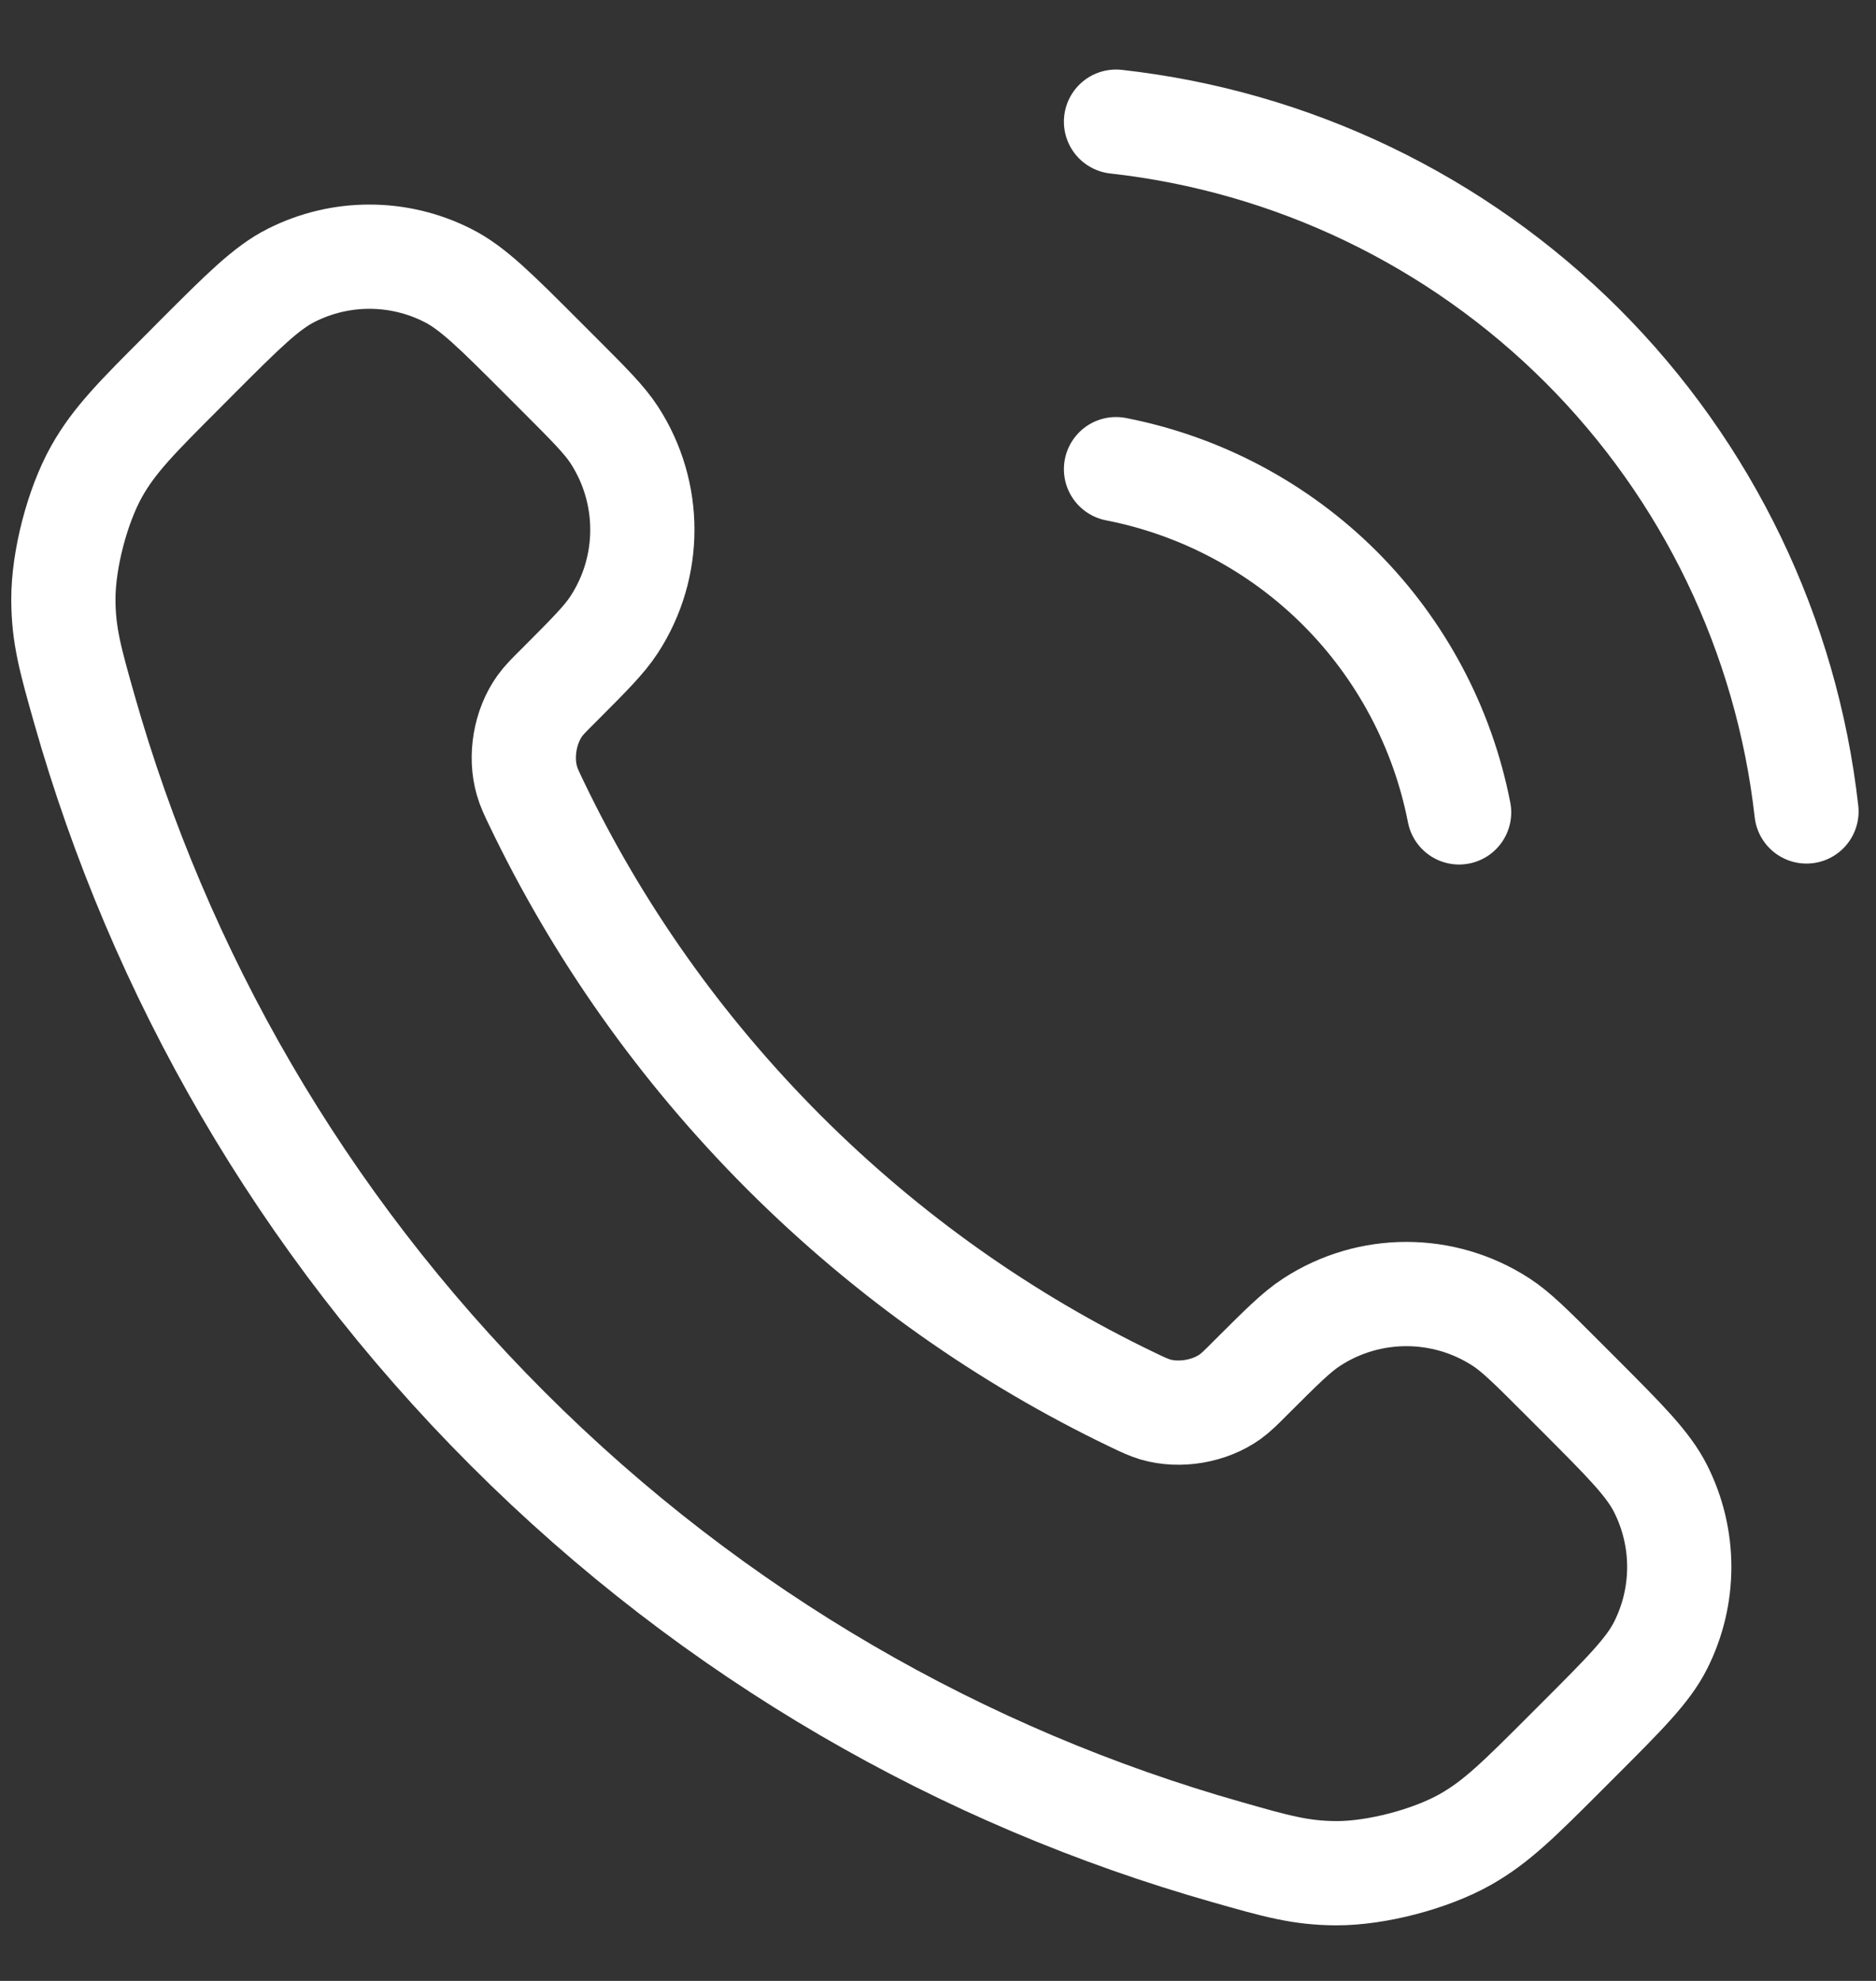 <svg width="18" height="19" viewBox="0 0 18 19" fill="none" xmlns="http://www.w3.org/2000/svg">
<rect x="0" y="0" width="18" height="19" fill="#333333" stroke="none"/>
<path d="M10.708 4.5C11.522 4.659 12.27 5.057 12.857 5.643C13.443 6.23 13.841 6.978 14 7.792M10.708 1.167C12.399 1.355 13.976 2.112 15.18 3.314C16.384 4.517 17.143 6.093 17.333 7.783M7.522 11.053C6.521 10.051 5.73 8.919 5.15 7.711C5.1 7.607 5.075 7.555 5.056 7.489C4.988 7.256 5.037 6.969 5.179 6.771C5.219 6.715 5.266 6.668 5.362 6.573C5.653 6.281 5.799 6.136 5.894 5.989C6.253 5.437 6.253 4.725 5.894 4.172C5.799 4.026 5.653 3.88 5.362 3.589L5.199 3.426C4.756 2.983 4.535 2.762 4.297 2.642C3.824 2.402 3.265 2.402 2.792 2.642C2.555 2.762 2.333 2.983 1.89 3.426L1.759 3.558C1.318 3.999 1.097 4.22 0.928 4.52C0.741 4.853 0.607 5.37 0.608 5.751C0.609 6.096 0.676 6.331 0.809 6.801C1.527 9.329 2.881 11.714 4.871 13.704C6.861 15.694 9.246 17.048 11.774 17.765C12.244 17.899 12.479 17.966 12.823 17.967C13.205 17.968 13.722 17.833 14.055 17.646C14.355 17.478 14.576 17.257 15.017 16.816L15.149 16.684C15.591 16.242 15.813 16.02 15.933 15.782C16.172 15.309 16.172 14.751 15.933 14.278C15.813 14.04 15.591 13.819 15.149 13.376L14.986 13.213C14.695 12.922 14.549 12.776 14.403 12.681C13.85 12.322 13.138 12.322 12.586 12.681C12.439 12.776 12.294 12.922 12.002 13.213C11.907 13.309 11.859 13.356 11.804 13.396C11.606 13.538 11.319 13.587 11.085 13.519C11.02 13.499 10.968 13.475 10.864 13.425C9.656 12.845 8.524 12.054 7.522 11.053Z" stroke="white" stroke-linecap="round" stroke-linejoin="round"/>
</svg>
